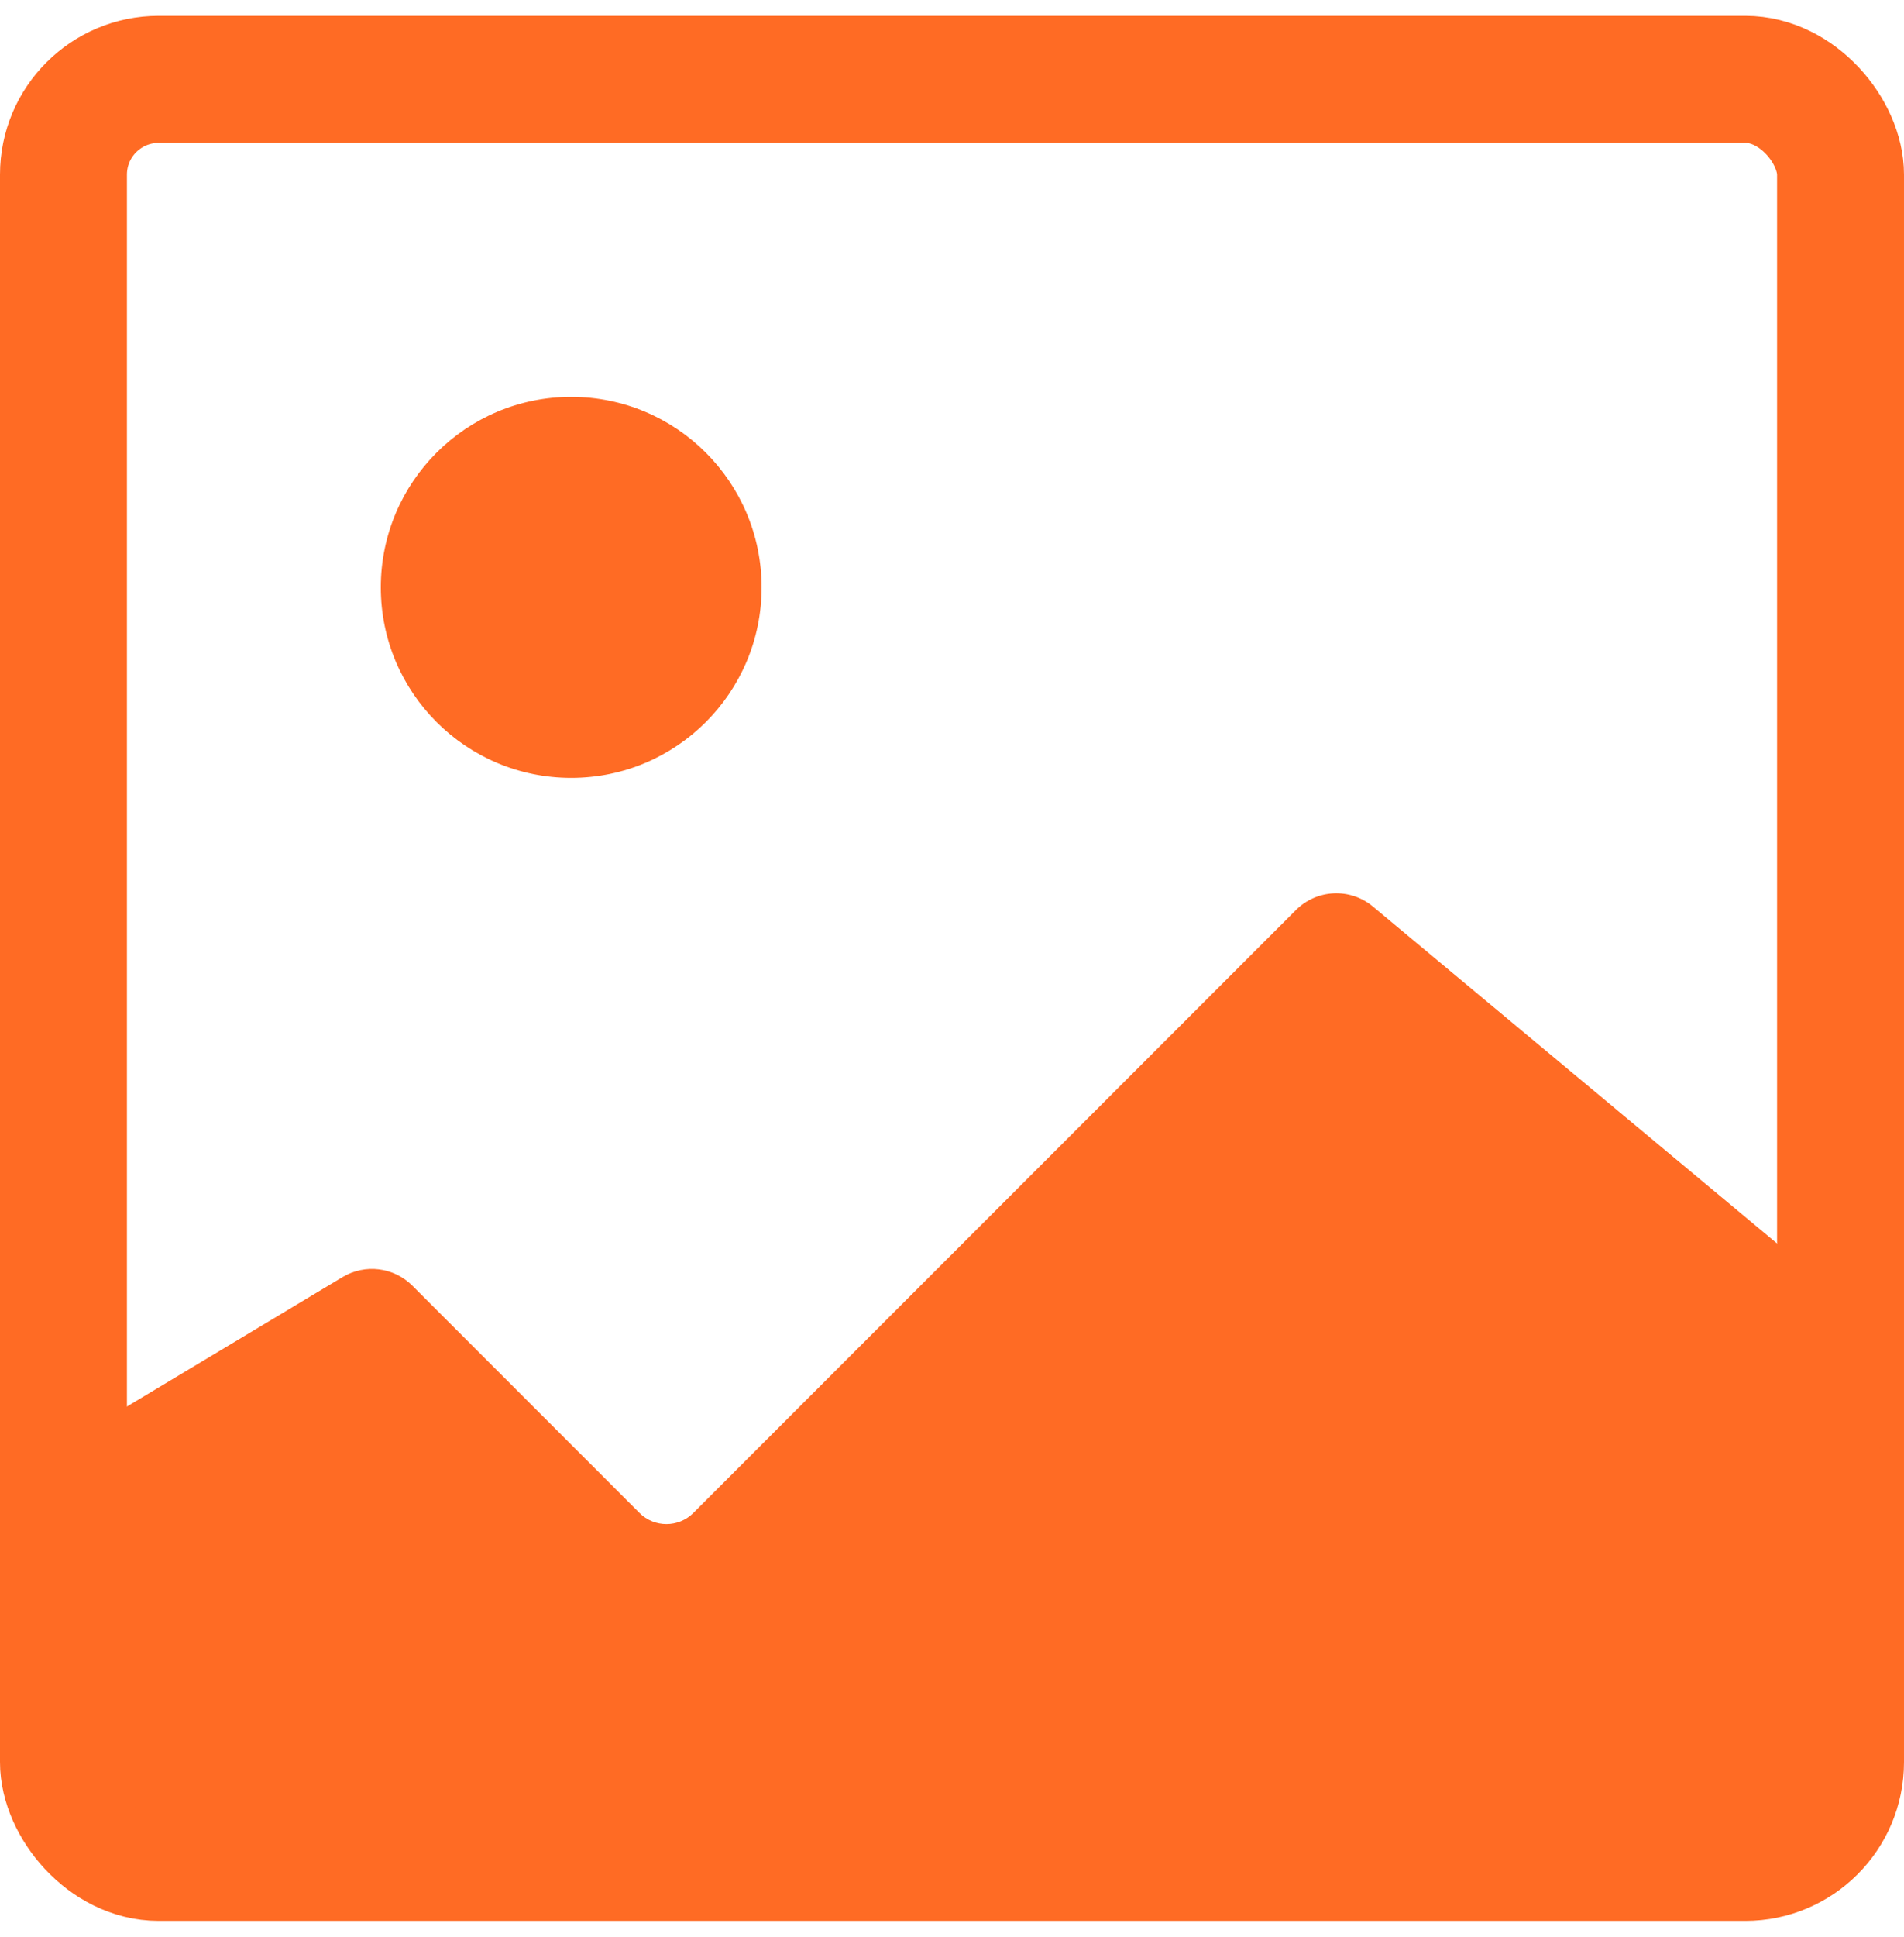 <svg width="60" height="61" viewBox="0 0 60 61" fill="none" xmlns="http://www.w3.org/2000/svg">
<rect x="2" y="2.5" width="56" height="56" rx="3" stroke="#FF6B24" stroke-width="4"/>
<path d="M40.838 28.663C41.497 28.004 42.548 27.956 43.263 28.552L59.251 41.874V45.499C59.251 53.37 59.25 58.999 45.001 59.749H15.001C2.415 59.749 0.843 53.77 0.755 46.248L10.795 40.223C11.504 39.798 12.41 39.91 12.994 40.494L20.152 47.652C20.62 48.12 21.381 48.12 21.849 47.652L40.838 28.663Z" fill="#FF6B24"/>
<circle cx="6" cy="6" r="6" transform="matrix(-1 0 0 1 24 12.5)" fill="#FF6B24"/>
</svg>
